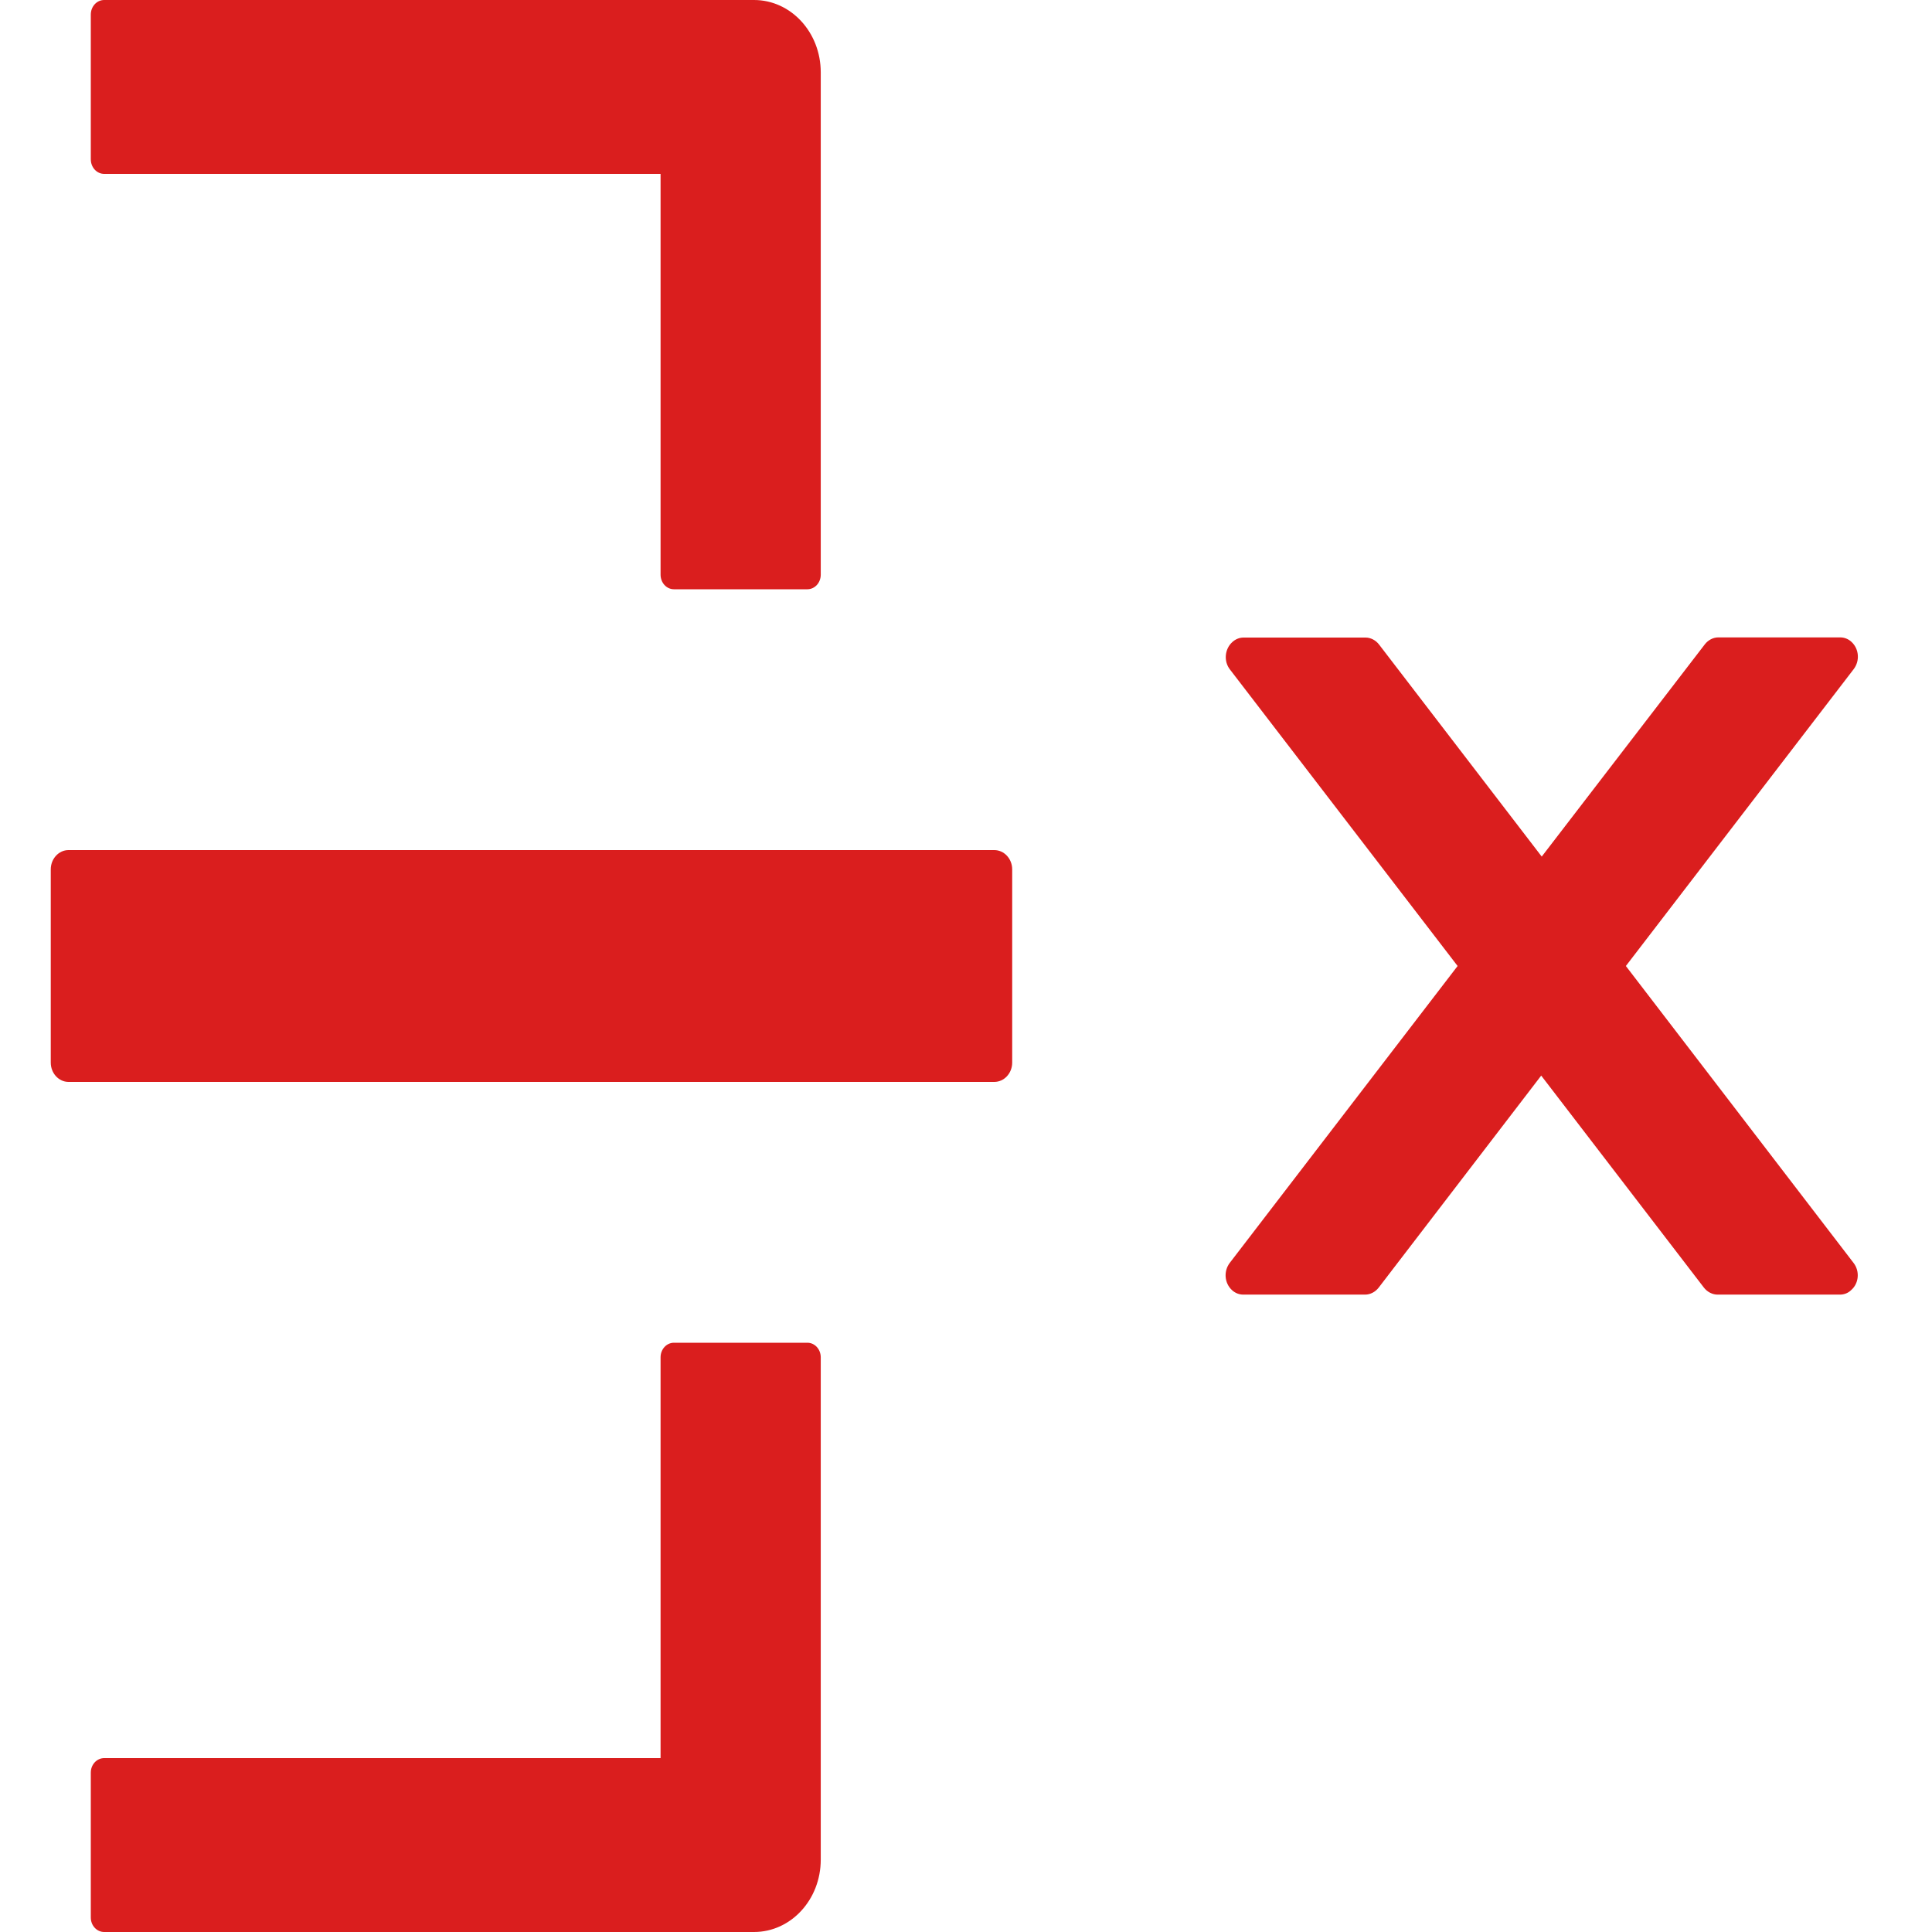 <svg width="11" height="11" viewBox="0 0 11 11" fill="none" xmlns="http://www.w3.org/2000/svg">
<path d="M9.257 5.5L10.554 3.81C10.59 3.763 10.585 3.695 10.542 3.655C10.524 3.638 10.501 3.629 10.477 3.629H9.784C9.754 3.629 9.726 3.644 9.707 3.668L8.778 4.877L7.852 3.67C7.833 3.645 7.804 3.63 7.775 3.63H7.08C7.056 3.63 7.033 3.64 7.016 3.656C6.973 3.695 6.966 3.765 7.003 3.812L8.299 5.5L7.002 7.19C6.966 7.237 6.971 7.305 7.014 7.345C7.032 7.362 7.055 7.371 7.079 7.371H7.772C7.802 7.371 7.83 7.356 7.849 7.332L8.775 6.124L9.702 7.332C9.721 7.356 9.75 7.371 9.779 7.371H10.476C10.5 7.371 10.523 7.362 10.54 7.345C10.584 7.307 10.59 7.237 10.553 7.19L9.257 5.5ZM5.661 4.84H0.39C0.335 4.84 0.289 4.889 0.289 4.95V6.05C0.289 6.111 0.335 6.16 0.39 6.16H5.661C5.717 6.16 5.763 6.111 5.763 6.05V4.95C5.763 4.889 5.717 4.84 5.661 4.84ZM4.597 7.645H3.837C3.795 7.645 3.761 7.682 3.761 7.728V10.01H0.593C0.551 10.01 0.517 10.047 0.517 10.092V10.918C0.517 10.963 0.551 11 0.593 11H4.293C4.503 11 4.673 10.816 4.673 10.588V7.728C4.673 7.682 4.639 7.645 4.597 7.645ZM0.593 0.99H3.761V3.272C3.761 3.318 3.795 3.355 3.837 3.355H4.597C4.639 3.355 4.673 3.318 4.673 3.272V0.412C4.673 0.184 4.503 0 4.293 0H0.593C0.551 0 0.517 0.037 0.517 0.083V0.907C0.517 0.953 0.551 0.99 0.593 0.99Z" fill="#DA1E1E"/>
</svg>
